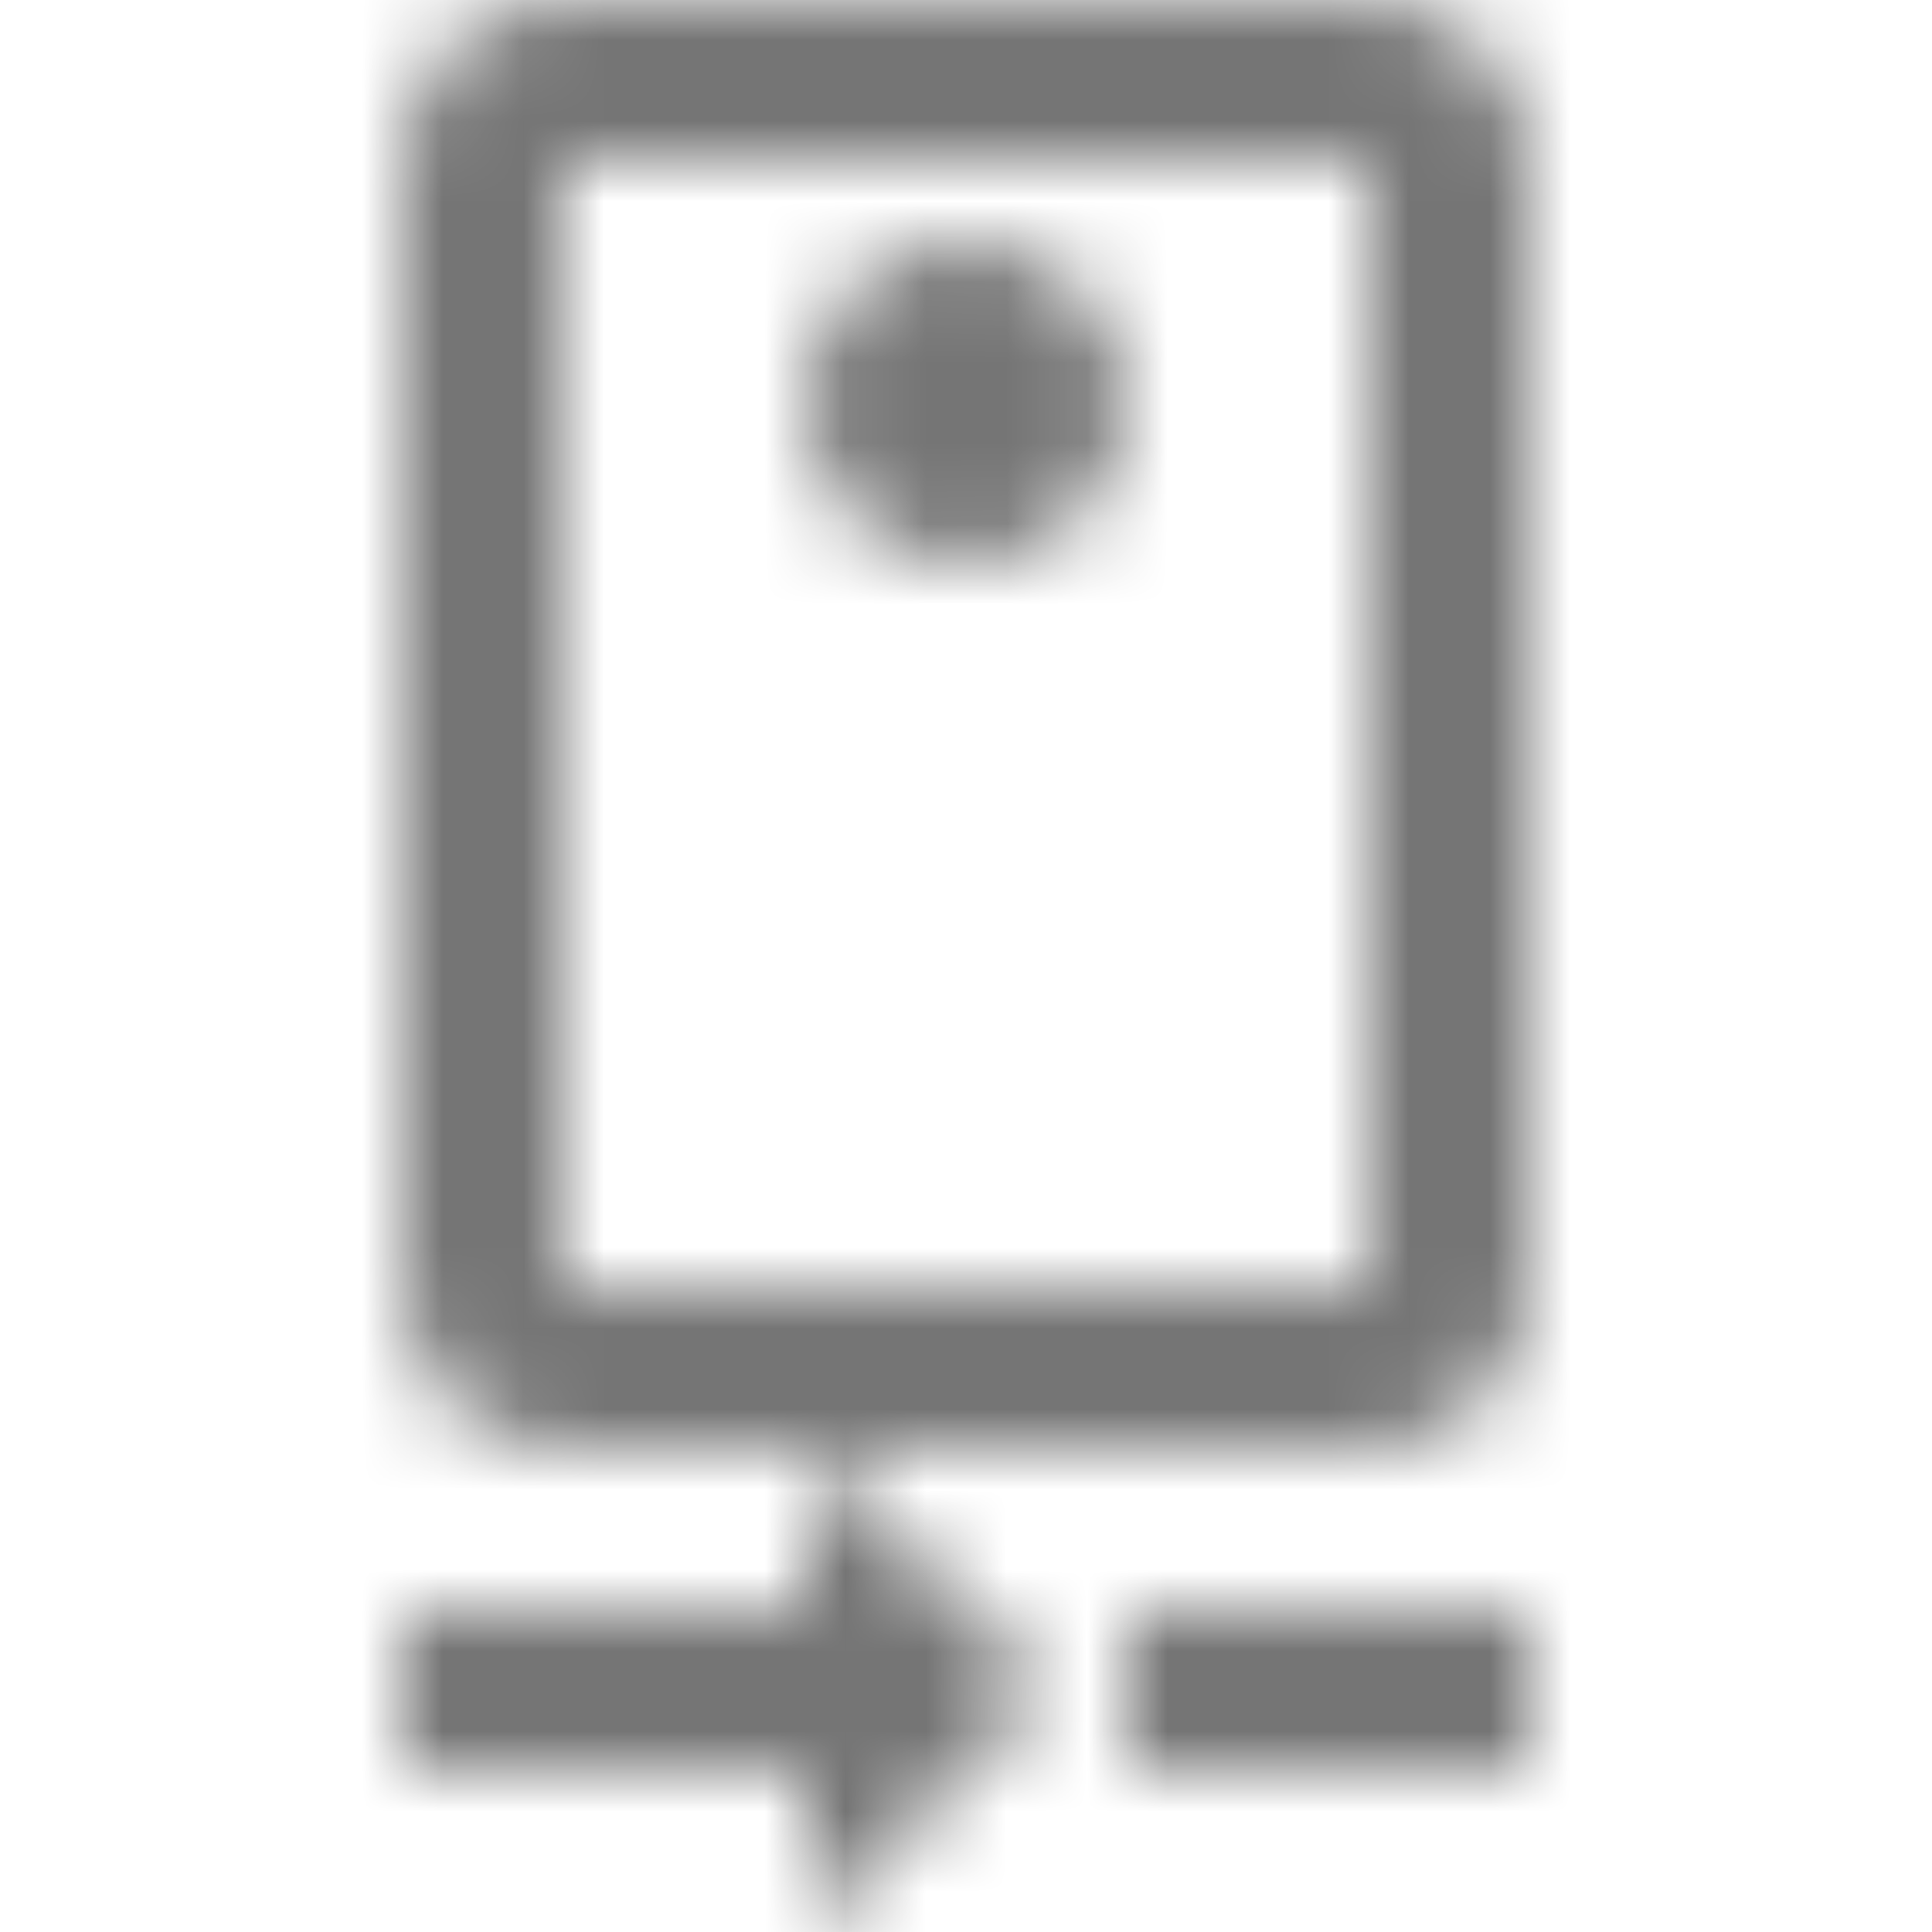 <?xml version="1.0" encoding="UTF-8"?>
<svg width="24px" height="24px" viewBox="0 0 24 24" version="1.1" xmlns="http://www.w3.org/2000/svg" xmlns:xlink="http://www.w3.org/1999/xlink">
    <!-- Generator: Sketch 50 (54983) - http://www.bohemiancoding.com/sketch -->
    <title>icon/image/camera_rear_24px_outlined</title>
    <desc>Created with Sketch.</desc>
    <defs>
        <path d="M5,20 L5,22 L10,22 L10,24 L13,21 L10,18 L10,20 L5,20 Z M14,20 L19,20 L19,22 L14,22 L14,20 Z M17,0 L7,0 C5.9,0 5,0.9 5,2 L5,16 C5,17.1 5.9,18 7,18 L17,18 C18.1,18 19,17.1 19,16 L19,2 C19,0.9 18.1,0 17,0 Z M17,16 L7,16 L7,2 L17,2 L17,16 Z M12,7 C13.1,7 14,6.1 13.99,5 C13.99,3.9 13.09,3 11.99,3 C10.89,3 10,3.9 10,5 C10,6.1 10.89,7 12,7 Z" id="path-1"></path>
    </defs>
    <g id="icon/image/camera_rear_24px" stroke="none" stroke-width="1" fill="none" fill-rule="evenodd">
        <mask id="mask-2" fill="white">
            <use xlink:href="#path-1"></use>
        </mask>
        <g fill-rule="nonzero"></g>
        <g id="✱-/-Color-/-Icons-/-Black-/-Inactive" mask="url(#mask-2)" fill="#000000" fill-opacity="0.54">
            <rect id="Rectangle" x="0" y="0" width="24" height="24"></rect>
        </g>
    </g>
</svg>